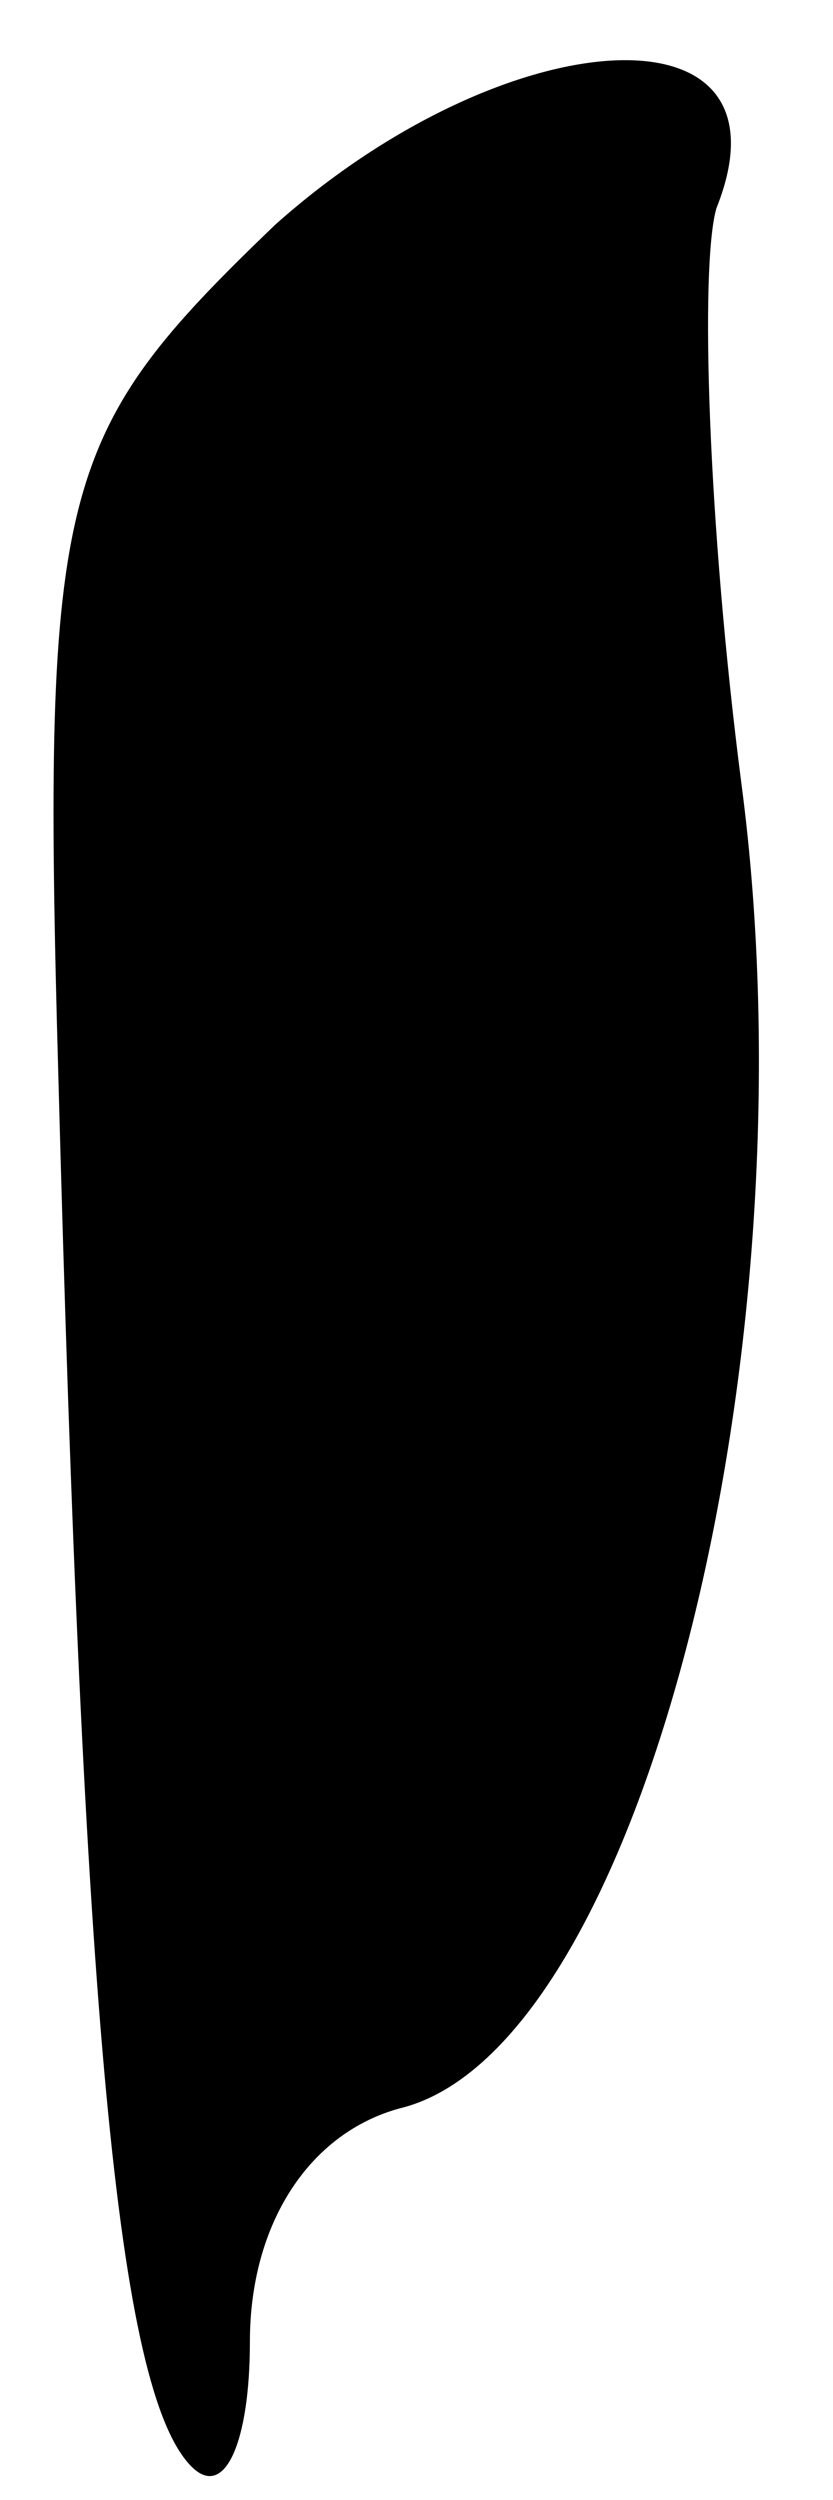 <?xml version="1.0" standalone="no"?>
<!DOCTYPE svg PUBLIC "-//W3C//DTD SVG 20010904//EN"
 "http://www.w3.org/TR/2001/REC-SVG-20010904/DTD/svg10.dtd">
<svg version="1.0" xmlns="http://www.w3.org/2000/svg"
 width="10pt" height="30pt" viewBox="0 0 10 30"
 preserveAspectRatio="xMidYMid meet">
<g transform="translate(0,30) scale(0.1,-0.1)"
fill="#000000" stroke="none">
<path fill="#000000" stroke="none" d="M33 273 c-26 -25 -28 -31 -26 -102 3
-112 7 -158 16 -167 4 -4 7 3 7 15 0 14 7 25 18 28 29 7 50 91 41 159 -4 31
-5 62 -3 69 10 25 -25 23 -53 -2z"/>
</g>
</svg>
